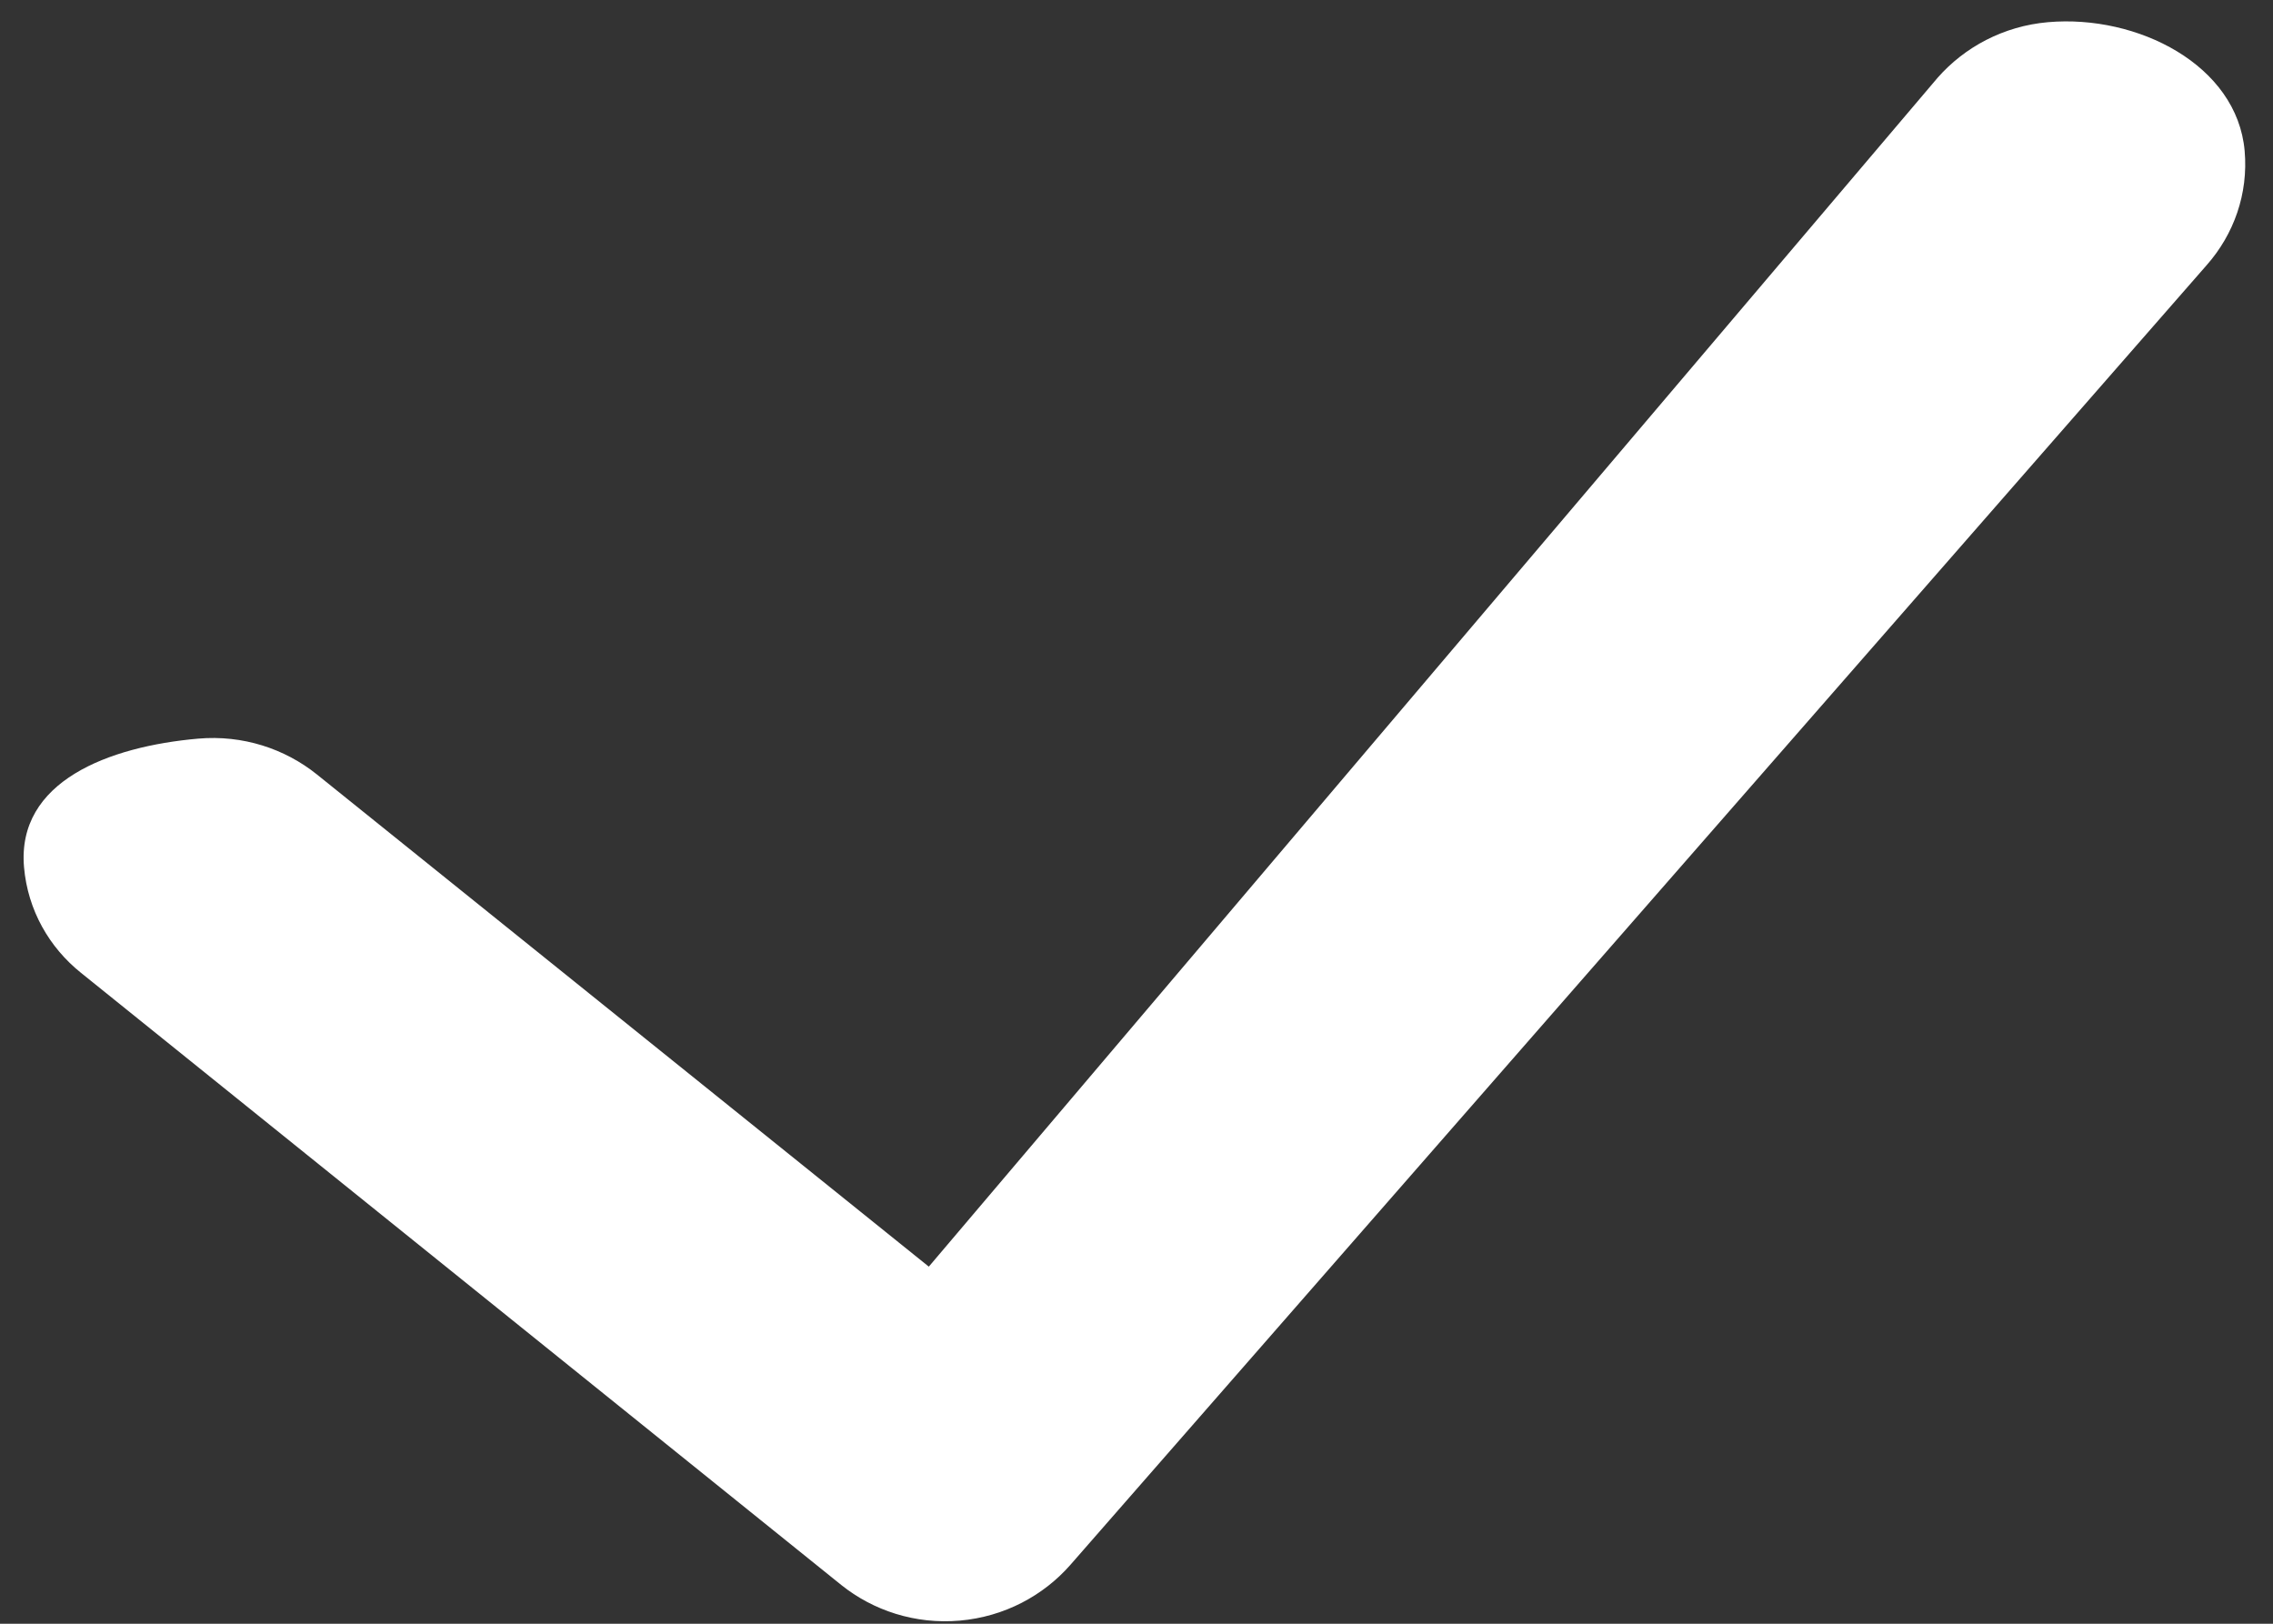 <?xml version="1.0" encoding="UTF-8" standalone="no"?>
<svg width="70px" height="50px" viewBox="0 0 70 50" version="1.1" xmlns="http://www.w3.org/2000/svg" xmlns:xlink="http://www.w3.org/1999/xlink" xmlns:sketch="http://www.bohemiancoding.com/sketch/ns">
    <rect x="0" y="0" width="70" height="50" fill="#333333" stroke="none"/>
    <!-- Generator: Sketch 3.3.1 (12002) - http://www.bohemiancoding.com/sketch -->
    <title>follow</title>
    <desc>Created with Sketch.</desc>
    <defs></defs>
    <g id="Icons-/-Resources" stroke="none" stroke-width="1" fill="none" fill-rule="evenodd" sketch:type="MSPage">
        <path d="M32.96,48.191 C32.133,49.132 30.935,49.783 29.557,49.904 C28.182,50.024 26.888,49.591 25.91,48.808 L2.497,29.959 C1.519,29.177 0.856,28.029 0.74,26.705 C0.509,24.057 3.351,22.986 6.102,22.745 C7.48,22.625 8.773,23.058 9.751,23.841 L28.604,39.004 L59.671,2.395 C60.498,1.454 61.696,0.803 63.072,0.683 C65.825,0.442 68.896,1.999 69.127,4.648 C69.243,5.972 68.791,7.217 67.964,8.157 L32.96,48.191 Z" id="follow" fill="#FFFFFF" sketch:type="MSShapeGroup"></path>
    </g>
</svg>